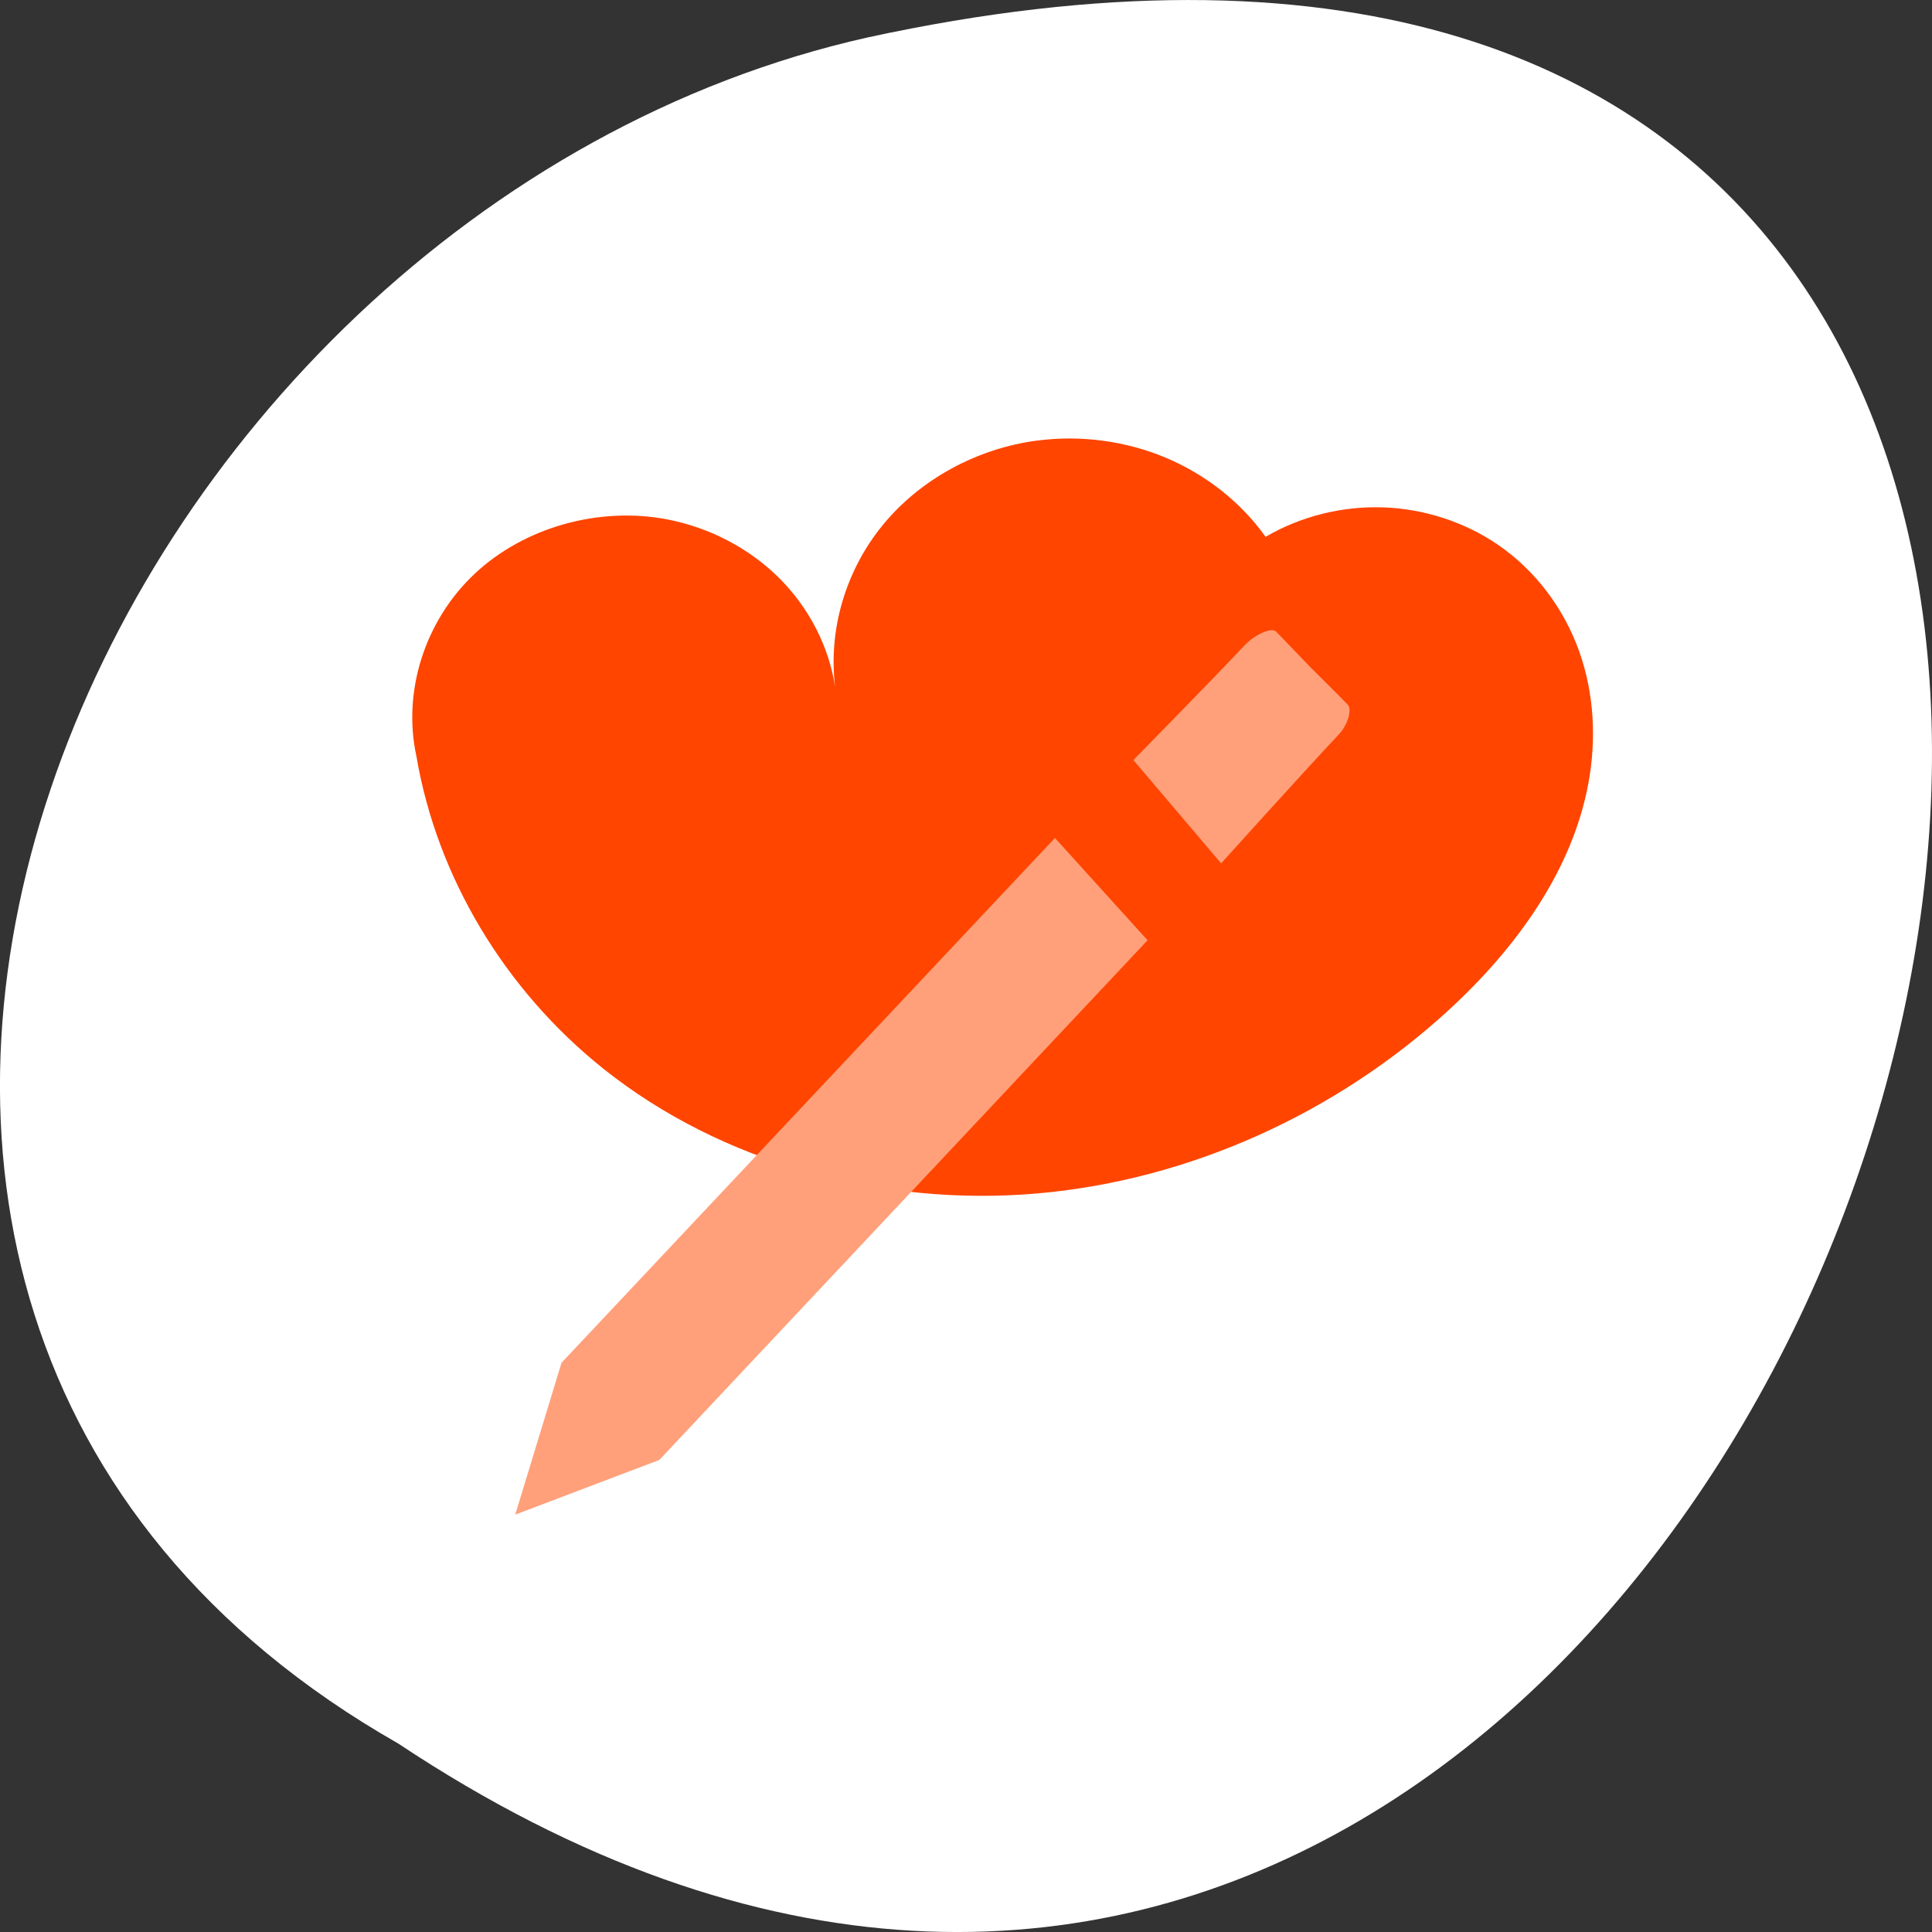 <svg xmlns="http://www.w3.org/2000/svg" viewBox="0 0 256 256"><rect x="0" y="0" width="256" height="256" fill="#333333" stroke="none"/><g transform="translate(0 -796.36)"><g style="color:#000"><path d="m 52.774 1027.39 c 192.46 127.95 311 -280.09 62.2 -226.07 -102.82 23.02 -165.22 167.39 -62.2 226.07 z" style="fill:#fff"/><path d="m 137.47 854.73 c -8.02 1.041 -15.537 5.147 -20.486 11.185 -4.949 6.04 -7.268 13.935 -6.317 21.514 -0.82 -5.369 -3.435 -10.482 -7.379 -14.431 -3.945 -3.949 -9.201 -6.715 -14.835 -7.807 -9.09 -1.763 -19.04 1.049 -25.599 7.238 -6.563 6.189 -9.545 15.568 -7.676 24.14 2.72 15.982 11.679 30.952 24.782 41.41 15.66 12.497 36.895 18.272 57.33 16.531 20.432 -1.741 39.902 -10.763 54.607 -24.25 8.973 -8.231 16.425 -18.478 18.573 -30.11 1.074 -5.815 0.774 -11.893 -1.221 -17.488 -1.995 -5.594 -5.726 -10.68 -10.795 -14.14 -4.406 -3.01 -9.773 -4.751 -15.21 -4.933 -5.437 -0.182 -10.922 1.196 -15.543 3.904 -3.247 -4.551 -7.868 -8.219 -13.177 -10.46 -5.309 -2.241 -11.288 -3.047 -17.05 -2.298" style="fill:#ff4500;stroke-width:1.197"/></g><path d="m 472.36 157 c -4.593 4.741 -15.261 14.766 -15.261 14.766 l 27.603 24.479 c 0 0 10.721 -12.05 15.587 -17.07 1.209 -1.248 0.902 -3.882 -0.435 -4.992 -4.172 -3.464 -11.08 -9.08 -11.08 -9.08 0 0 -6.516 -5.451 -10.527 -8.781 -1.464 -1.216 -4.558 -0.685 -5.882 0.682 z m -26.27 24.638 l -66.52 68.53 l 1.992 25.573 l 27.329 -1.634 l 65.791 -67.893 z" transform="matrix(0.681 -0.217 -0.293 0.804 -110.78 858.16)" style="fill:#ffa07a;fill-rule:evenodd"/></g></svg>